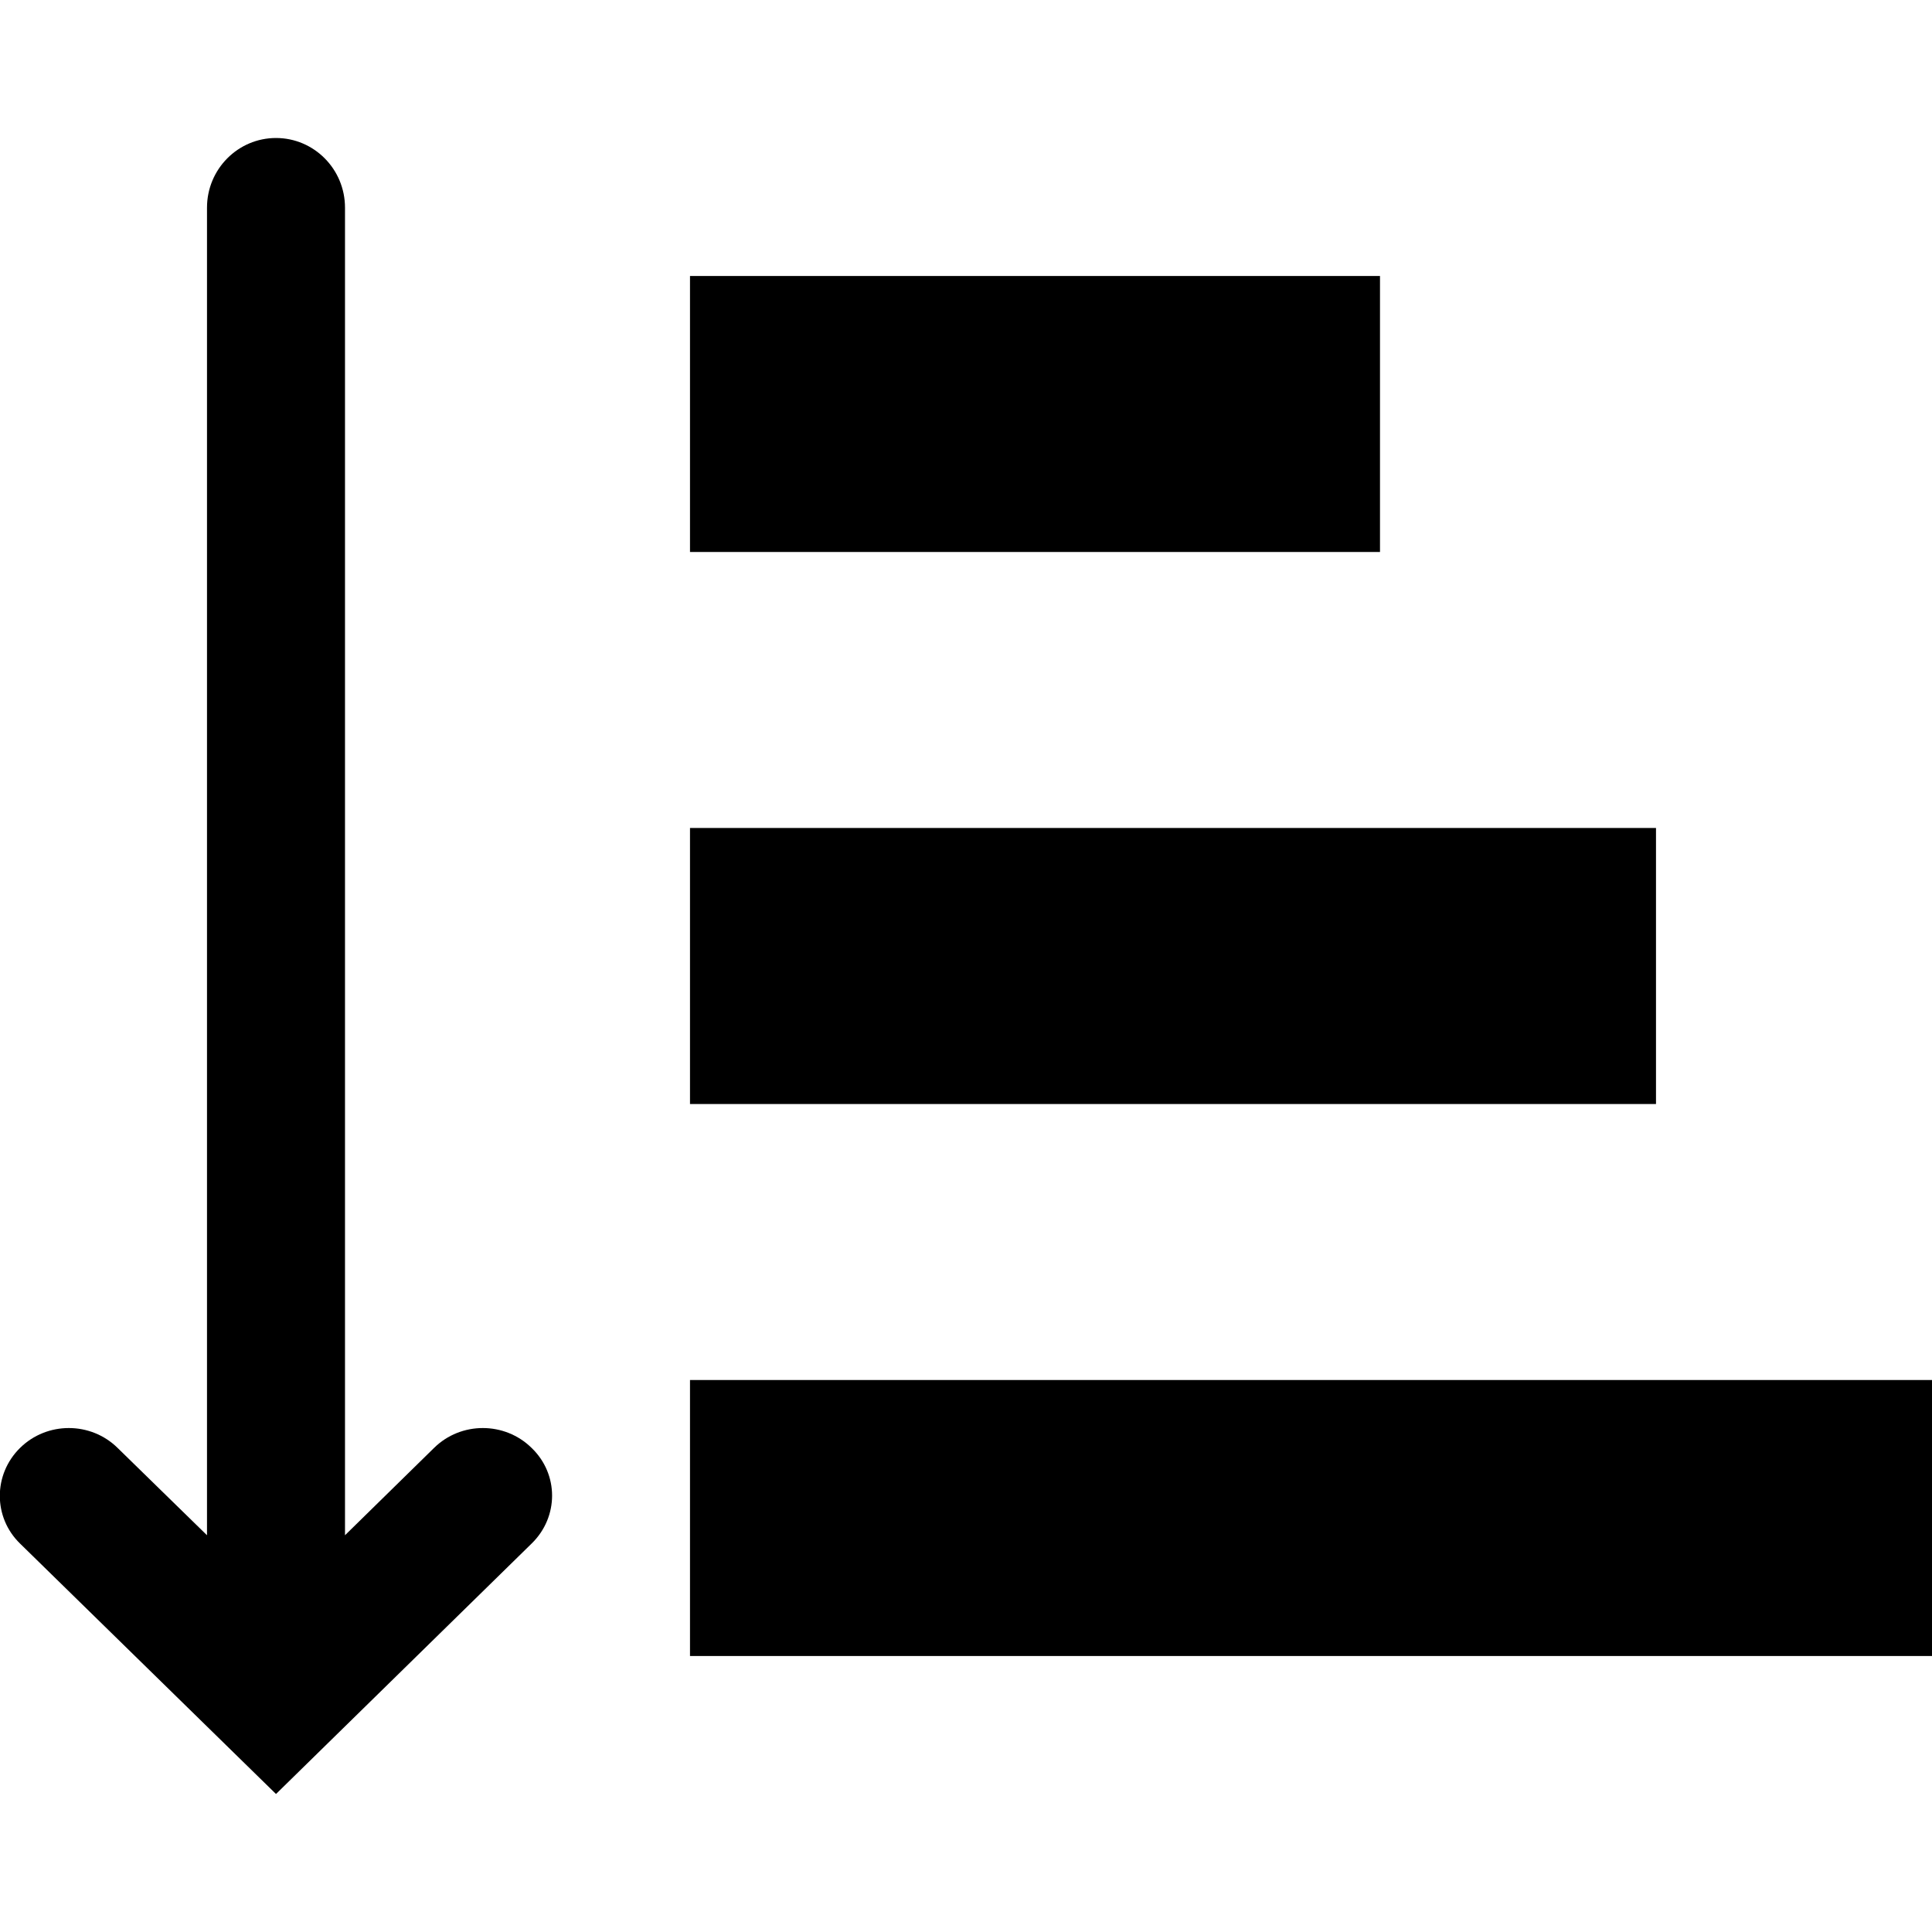 <svg xmlns="http://www.w3.org/2000/svg" width="560" height="560" viewBox="0 0 560 560"><path d="M200 400h360v80H200zM200 240h280v80H200zM200 80h200v80H200zM154.1 419.7c-7.8-7.7-20.5-7.7-28.3 0L100 445V60.2C100 49 91 40 80 40s-20 9-20 20.2V445l-25.9-25.3c-7.8-7.7-20.5-7.7-28.3 0s-7.8 20.1 0 27.7L80 520l74.1-72.6c7.9-7.7 7.9-20.1 0-27.7z"/></svg>